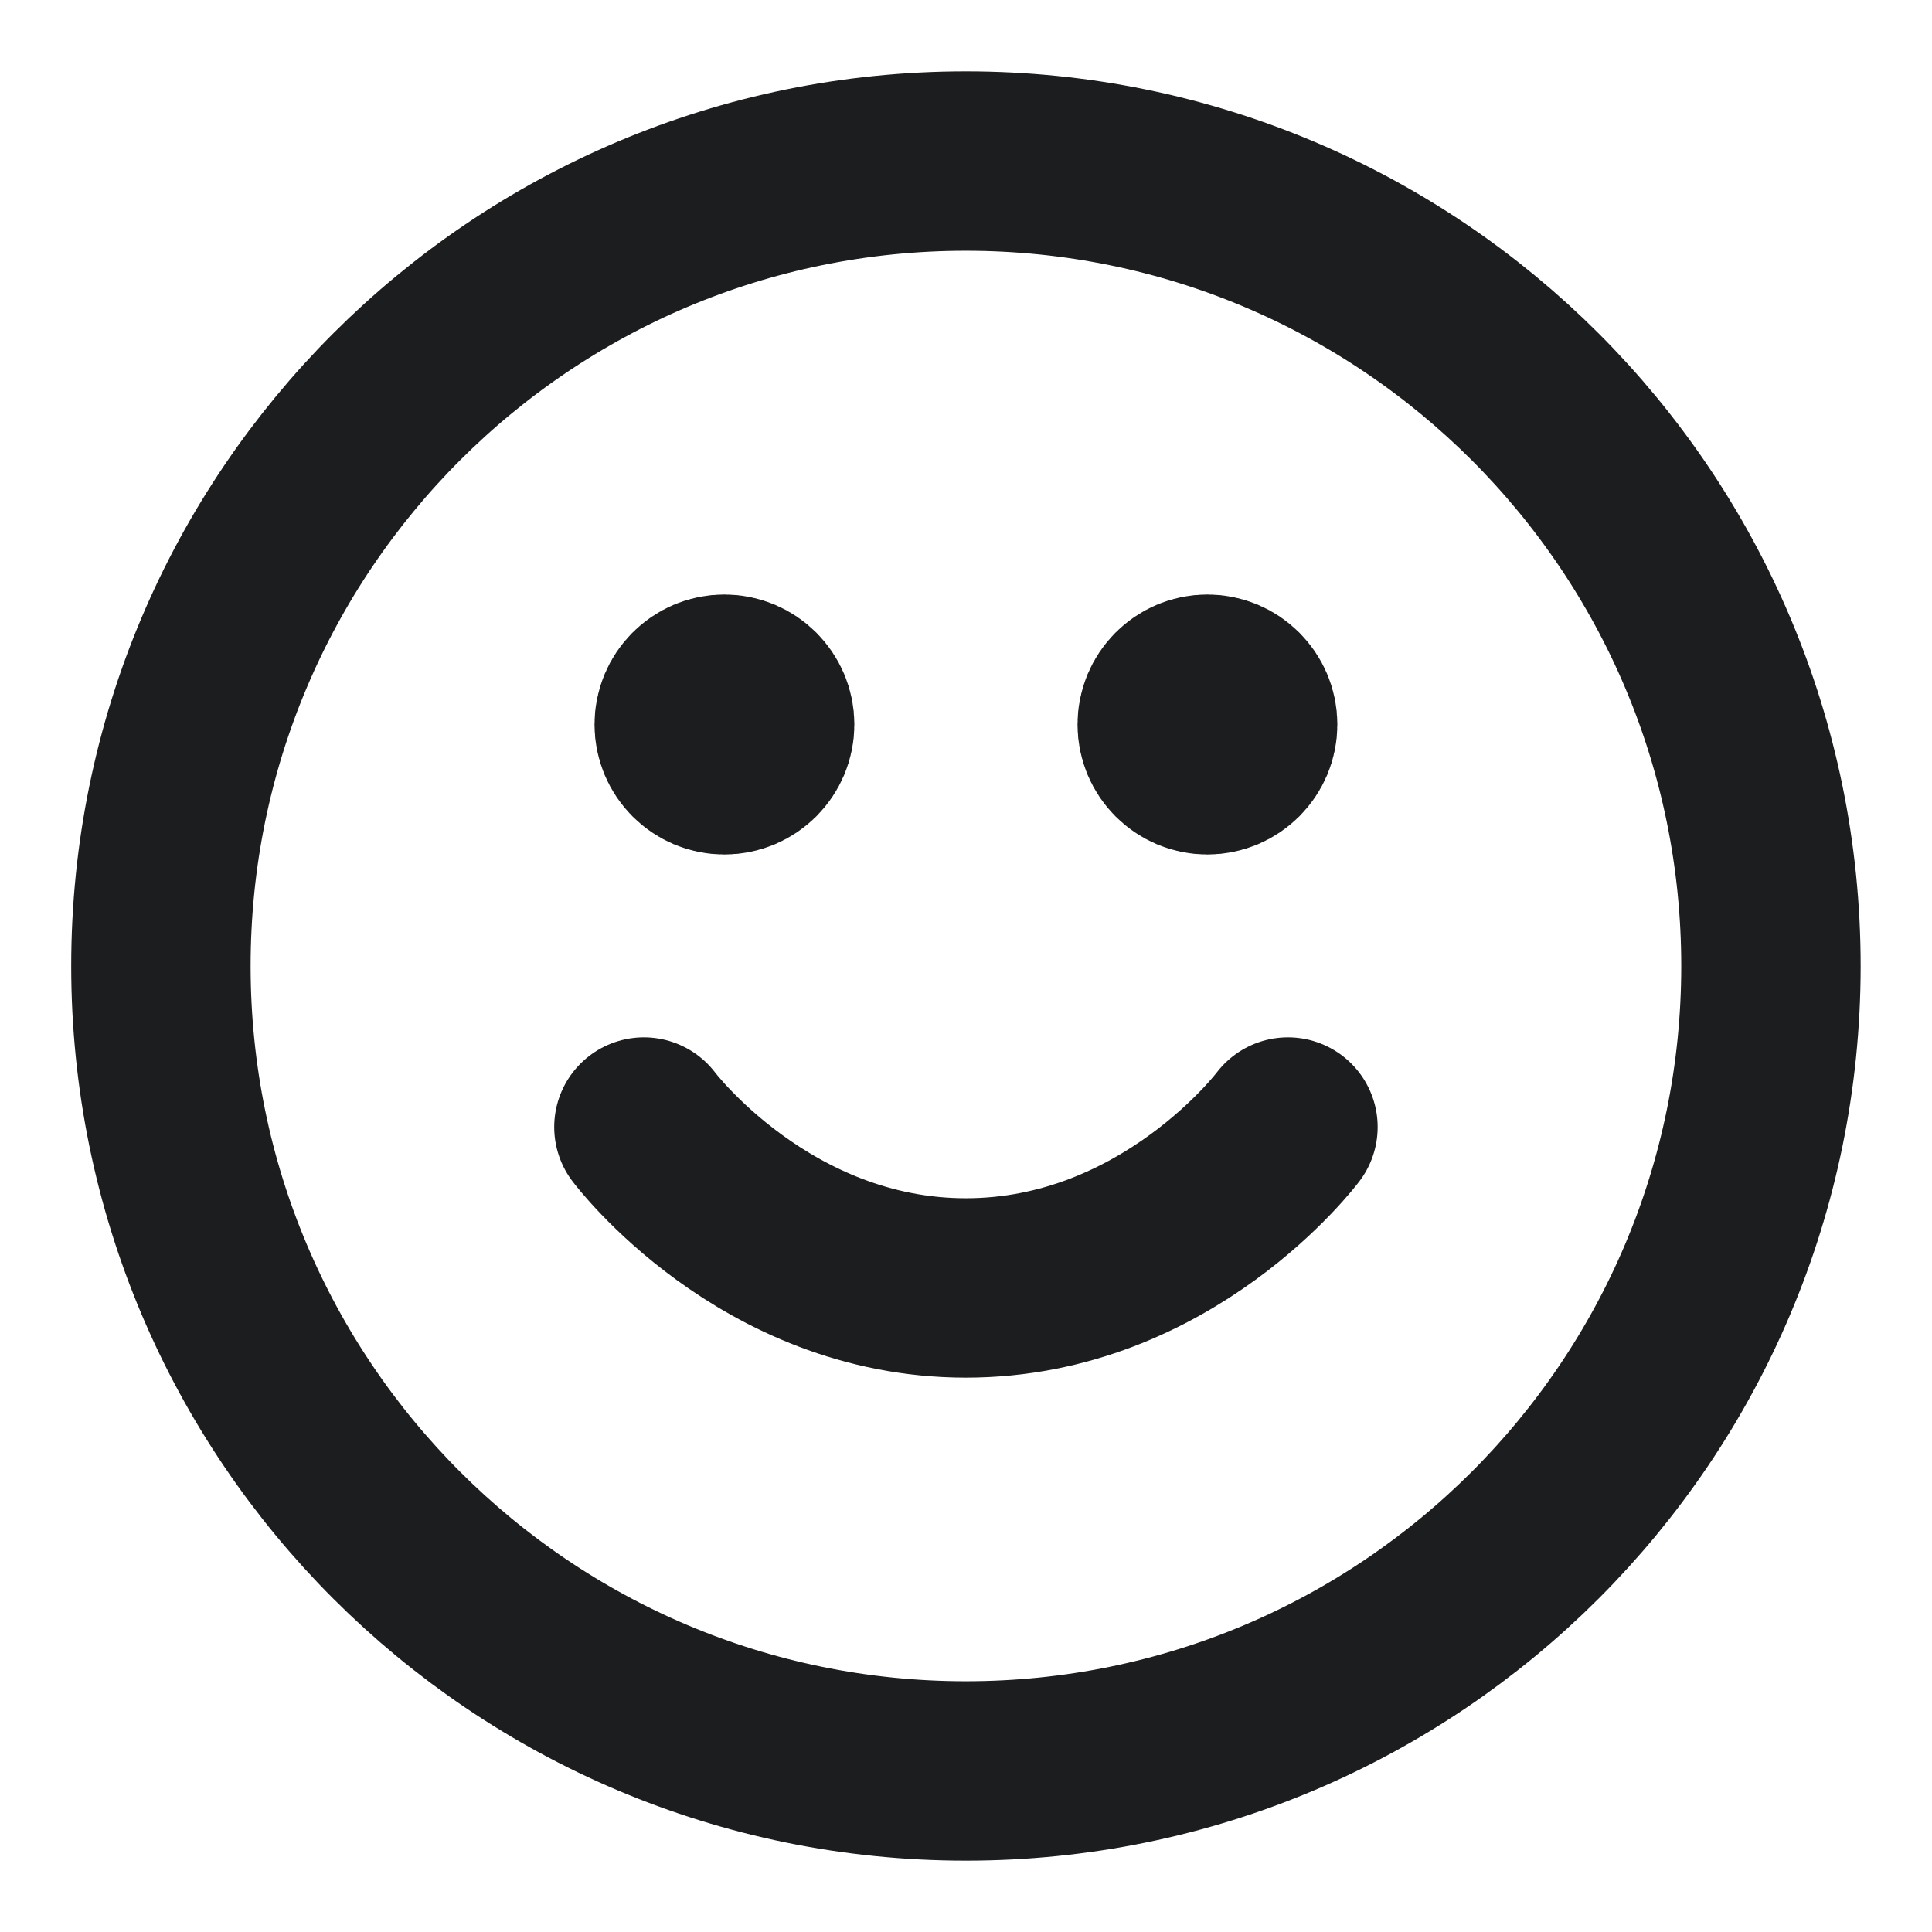 <svg width="14" height="14" viewBox="0 0 14 14" fill="none" xmlns="http://www.w3.org/2000/svg">
<g clip-path="url(#clip0_2725_120764)">
<path d="M4.666 8.167C4.666 8.167 5.541 9.333 6.999 9.333C8.458 9.333 9.333 8.167 9.333 8.167M8.749 5.25H8.755M5.249 5.25H5.255M12.833 7C12.833 10.222 10.221 12.833 6.999 12.833C3.778 12.833 1.166 10.222 1.166 7C1.166 3.778 3.778 1.167 6.999 1.167C10.221 1.167 12.833 3.778 12.833 7ZM9.041 5.25C9.041 5.411 8.91 5.542 8.749 5.542C8.588 5.542 8.458 5.411 8.458 5.25C8.458 5.089 8.588 4.958 8.749 4.958C8.91 4.958 9.041 5.089 9.041 5.25ZM5.541 5.25C5.541 5.411 5.41 5.542 5.249 5.542C5.088 5.542 4.958 5.411 4.958 5.25C4.958 5.089 5.088 4.958 5.249 4.958C5.41 4.958 5.541 5.089 5.541 5.25Z" stroke="#1C1D1F" stroke-width="1.3" stroke-linecap="round" stroke-linejoin="round"/>
</g>
<defs>
<clipPath id="clip0_2725_120764">
<rect width="14" height="14" fill="white"/>
</clipPath>
</defs>
</svg>
